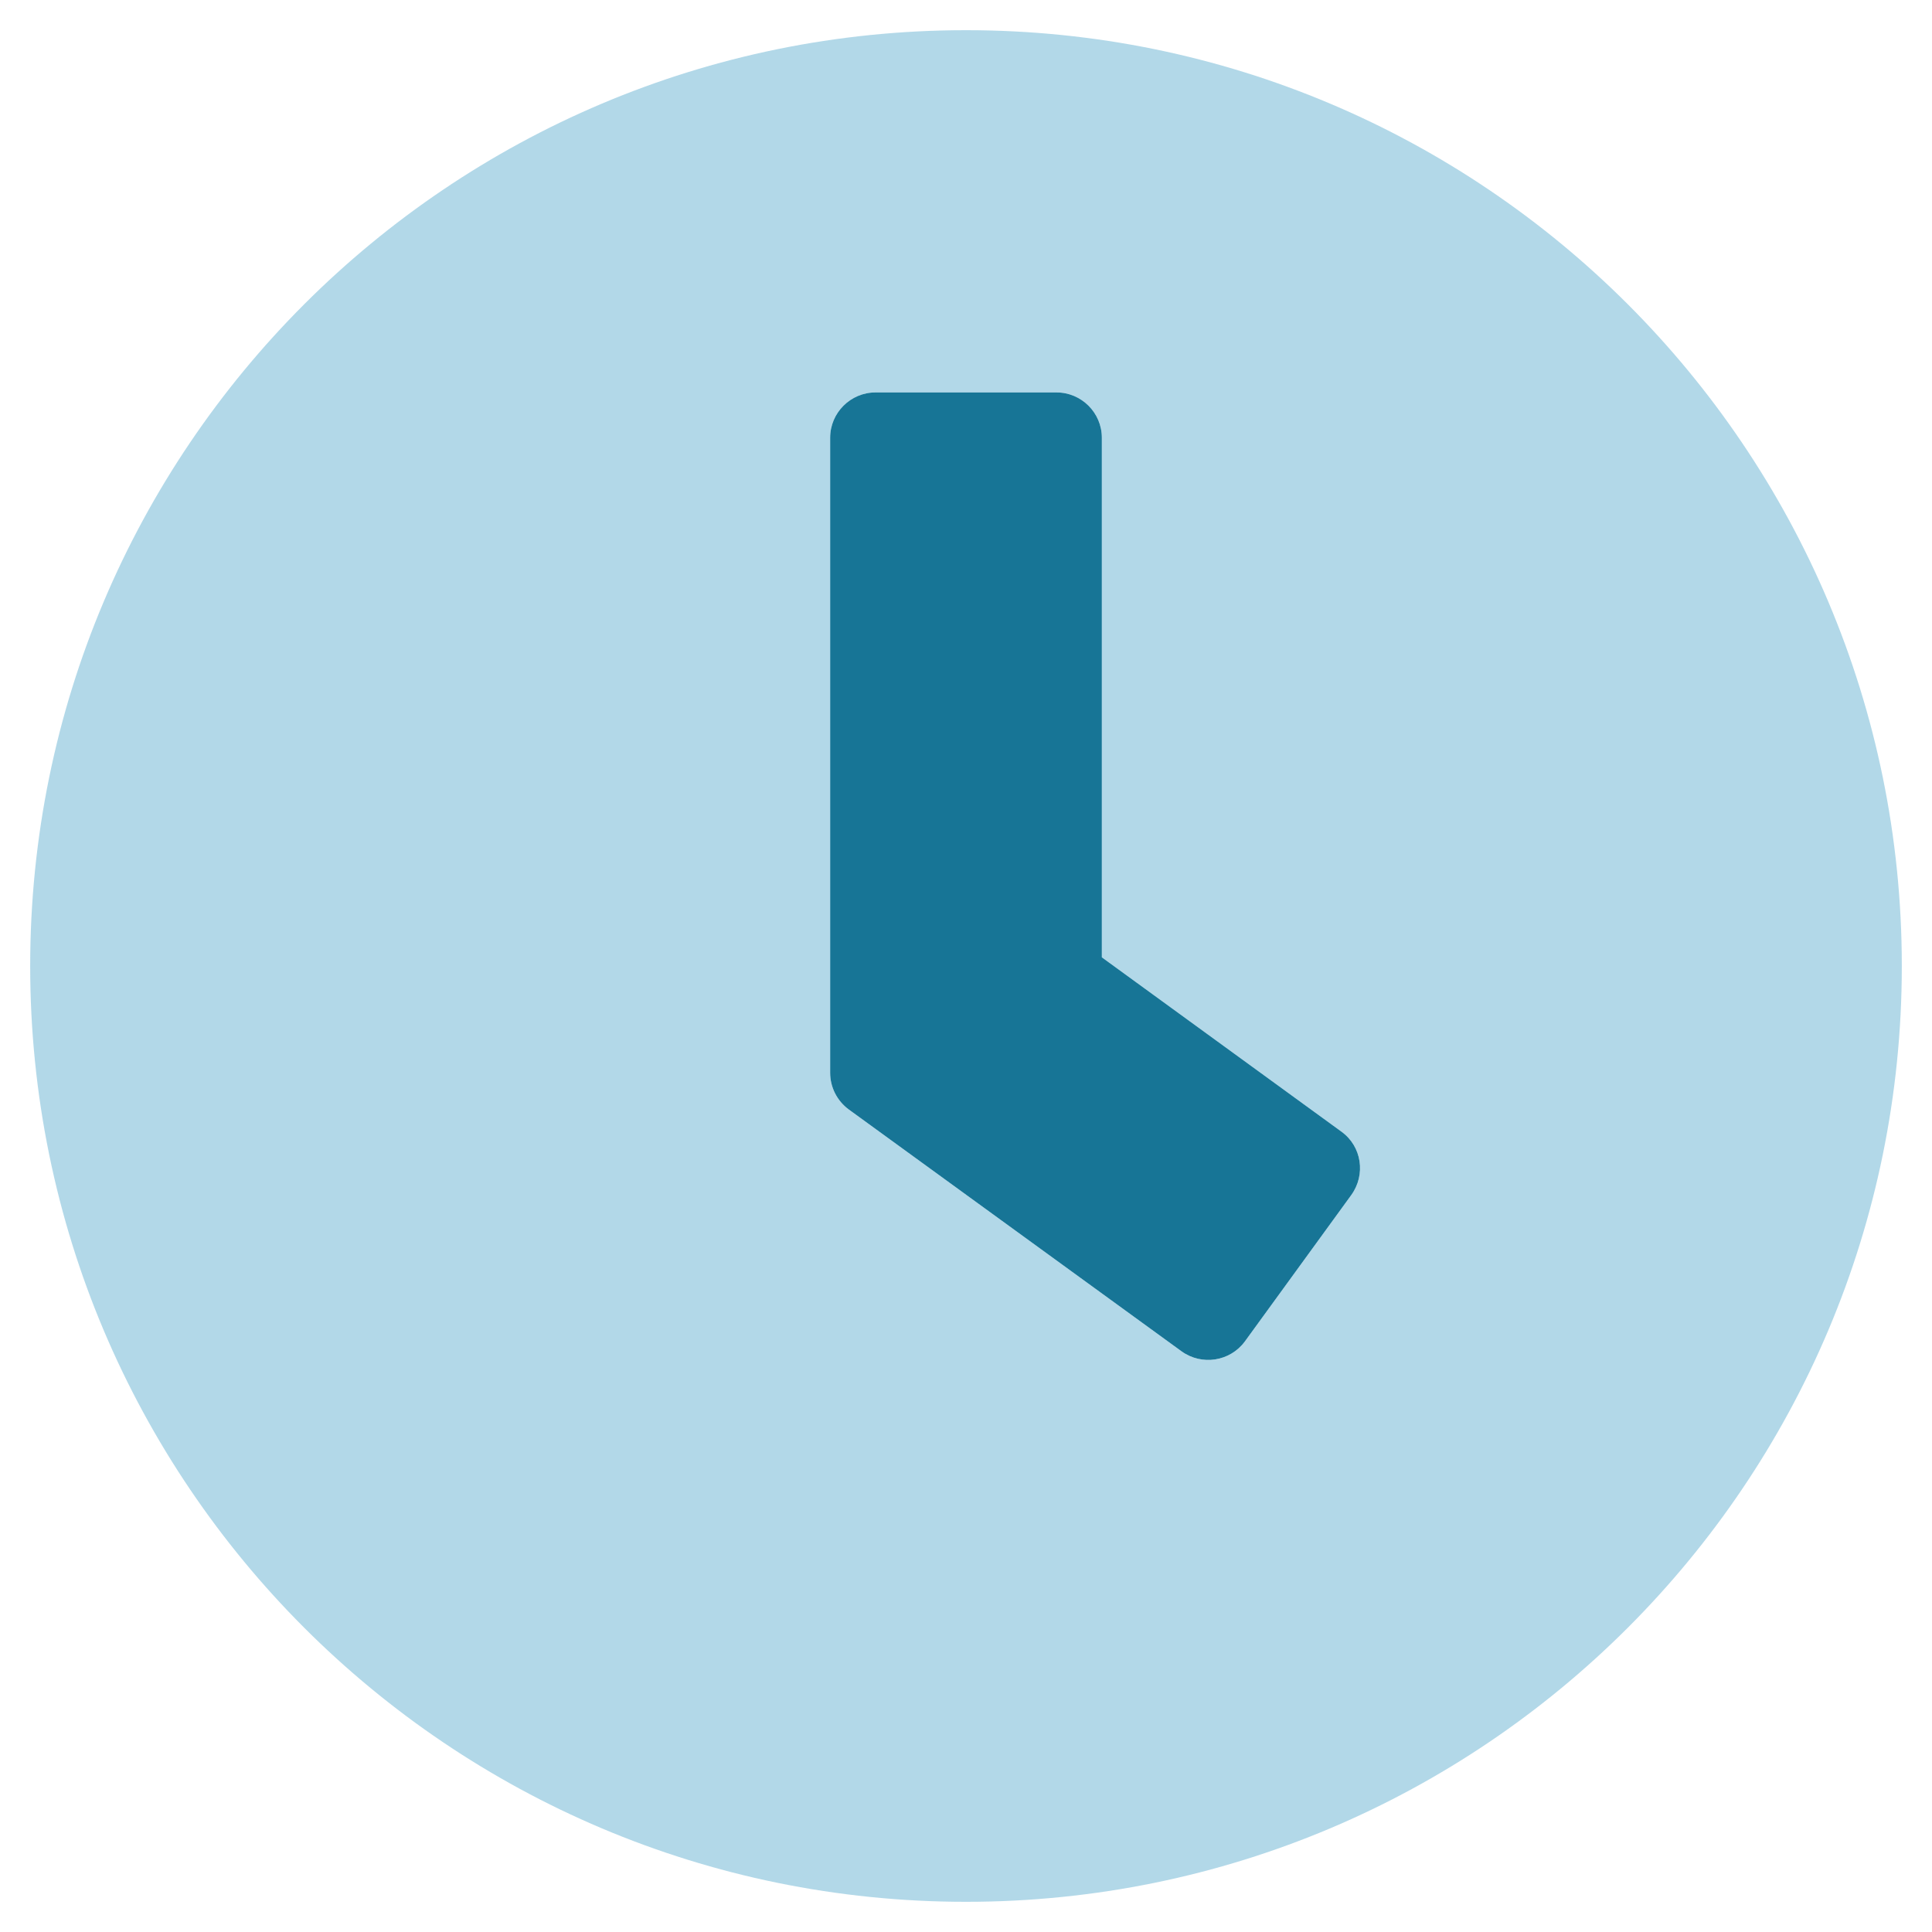 <?xml version="1.0" encoding="utf-8"?>
<!-- Generator: Adobe Illustrator 23.0.1, SVG Export Plug-In . SVG Version: 6.00 Build 0)  -->
<svg version="1.1" id="Layer_1" xmlns="http://www.w3.org/2000/svg" xmlns:xlink="http://www.w3.org/1999/xlink" x="0px" y="0px"
	 viewBox="0 0 512 512" style="enable-background:new 0 0 512 512;" xml:space="preserve">
<style type="text/css">
	.st0{fill:#177596;enable-background:new    ;}
	.st1{opacity:0.4;fill:#409DC6;}
</style>
<path class="st0" d="M220,116c0-6.6,5.4-12,12-12h48c6.6,0,12,5.4,12,12v137.7l63.5,46.2c5.4,3.9,6.5,11.4,2.6,16.8c0,0,0,0,0,0
	l-28.2,38.8c-3.9,5.3-11.4,6.5-16.8,2.6L224.9,294c-3.1-2.3-4.9-5.9-4.9-9.7V116z"/>
<path class="st1" d="M256,8C119,8,8,119,8,256s111,248,248,248s248-111,248-248S393,8,256,8z M358.1,316.7l-28.2,38.8
	c-3.9,5.3-11.4,6.5-16.8,2.6L224.9,294c-3.1-2.3-4.9-5.9-4.9-9.7V116c0-6.6,5.4-12,12-12h48c6.6,0,12,5.4,12,12v137.7l63.5,46.2
	C360.9,303.8,362,311.3,358.1,316.7C358.1,316.7,358.1,316.7,358.1,316.7L358.1,316.7z"/>
</svg>
